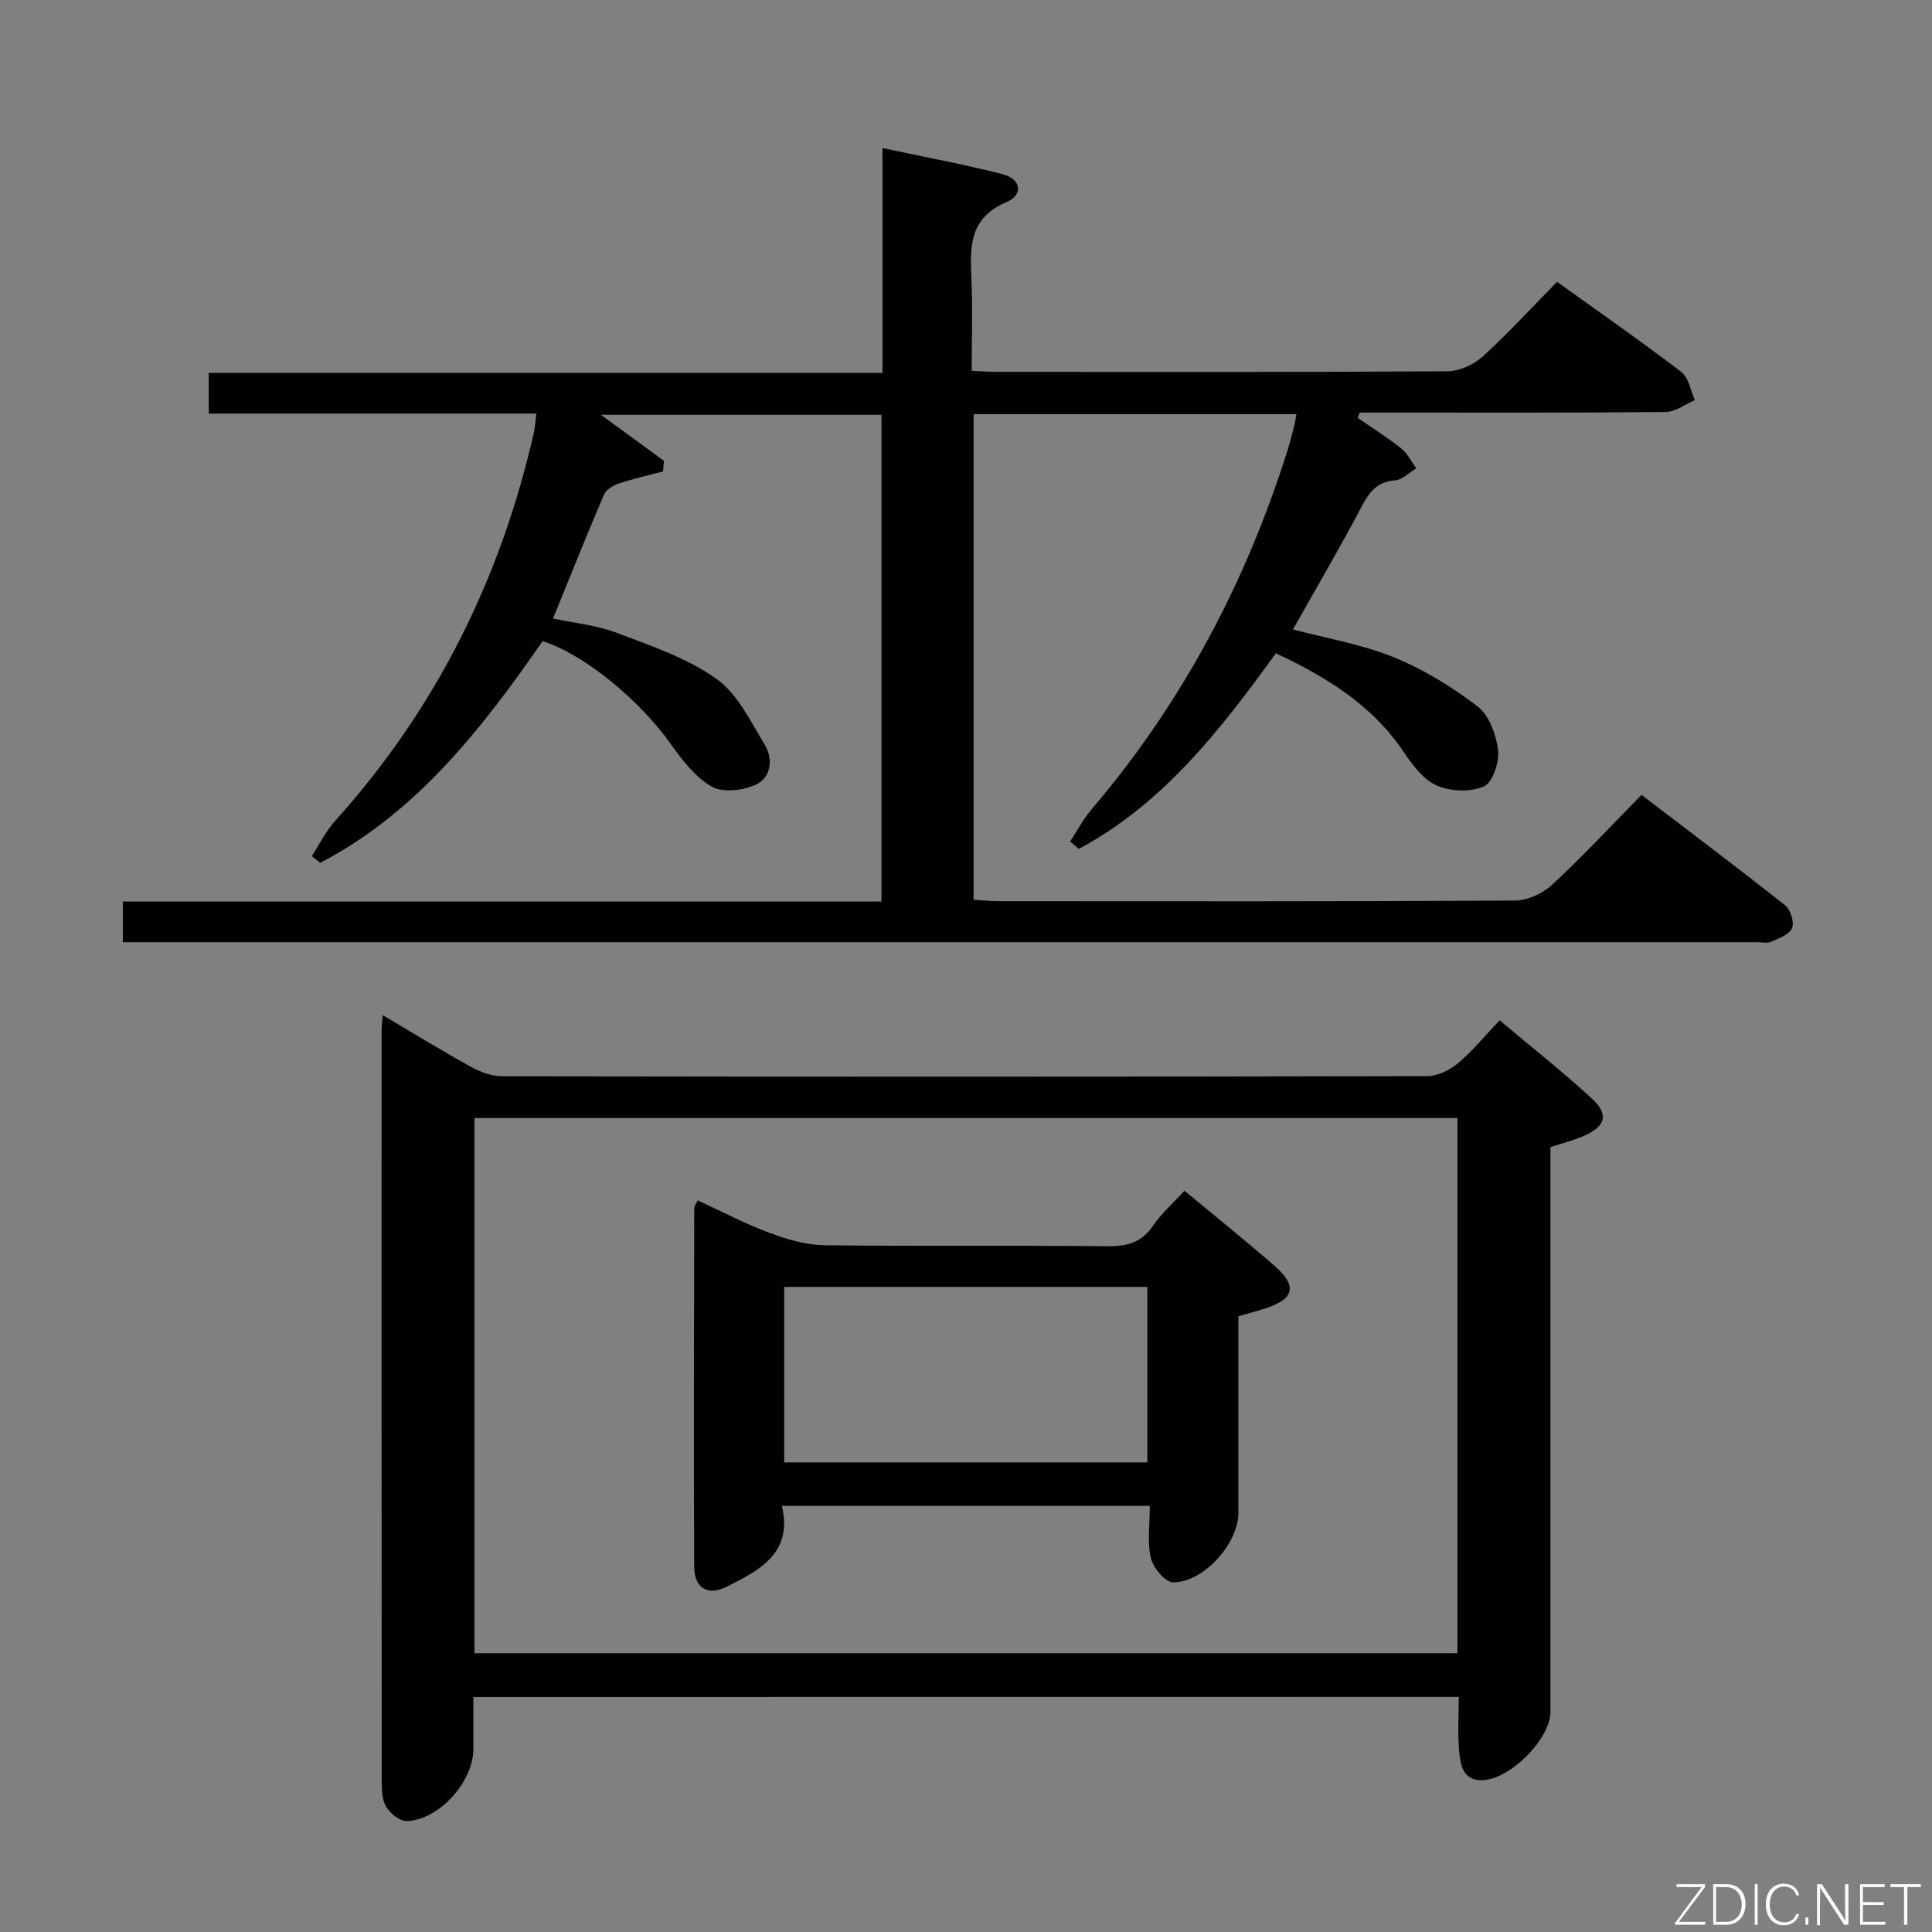 <svg enable-background="new 0 0 400 400" viewBox="0 0 400 400" xmlns="http://www.w3.org/2000/svg"><rect x="0" y="0" width="400" height="400" fill="#808080" stroke="none"/><path d="m137.28 97.6c-3.07.82-6.18 1.51-9.19 2.52-1.17.39-2.62 1.28-3.06 2.32-3.59 8.39-6.97 16.87-10.53 25.62 4.2.9 8.87 1.34 13.1 2.93 7.1 2.68 14.56 5.2 20.66 9.5 4.41 3.11 7.12 8.83 10.07 13.7 1.78 2.93 1.36 6.82-1.89 8.29-2.64 1.2-6.82 1.68-9.1.37-3.41-1.96-6.12-5.51-8.49-8.84-6.46-9.1-17.88-18.54-26.51-21.27-12.57 18.12-26.01 35.45-46.04 45.9-.59-.46-1.17-.92-1.76-1.38 1.6-2.45 2.91-5.16 4.85-7.31 20.84-23.14 34.23-50.06 41.13-80.32.25-1.11.3-2.26.52-4-22.69 0-45.07 0-67.83 0 0-2.99 0-5.41 0-8.42h139.5c0-15.66 0-30.74 0-46.56 8.72 1.86 16.82 3.37 24.8 5.39 3.89.98 4.47 4.28.85 5.82-7.73 3.27-7.53 9.26-7.24 15.86.27 6.14.06 12.3.06 19.05 1.83.08 3.41.22 4.99.22 31.16.01 62.33.08 93.49-.12 2.46-.02 5.43-1.34 7.28-3.02 5.29-4.8 10.12-10.1 15.43-15.5 8.84 6.35 17.42 12.31 25.72 18.65 1.53 1.17 1.91 3.86 2.82 5.84-2.02.86-4.03 2.44-6.06 2.46-19.33.19-38.66.11-57.99.12-1.78 0-3.57 0-5.35 0-.14.37-.28.73-.41 1.1 3.02 2.08 6.14 4.04 9 6.31 1.31 1.04 2.1 2.73 3.12 4.13-1.47.88-2.9 2.39-4.42 2.5-3.94.28-5.46 2.69-7.1 5.81-4.49 8.51-9.37 16.81-14 25.05 6.89 1.83 14.13 3.03 20.77 5.72 6.2 2.51 12.12 6.14 17.45 10.22 2.4 1.84 3.86 5.86 4.24 9.08.29 2.46-1.13 6.68-2.94 7.48-2.77 1.22-6.94 1.06-9.78-.2-2.79-1.23-5.04-4.3-6.87-7.01-6.5-9.64-15.85-15.38-26.41-20.36-11.45 15.84-23.35 31.15-40.8 40.51-.6-.51-1.2-1.03-1.8-1.54 1.46-2.21 2.7-4.61 4.4-6.61 18.72-21.95 31.93-46.88 40.59-74.31.55-1.74.98-3.52 1.44-5.29.16-.61.23-1.24.41-2.25-22.36 0-44.41 0-66.83 0v100.51c1.62.1 3.37.31 5.11.31 35.66.02 71.33.08 106.99-.13 2.6-.02 5.74-1.47 7.69-3.28 6.23-5.76 12.01-12 18.5-18.6 10.09 7.71 20.01 15.17 29.73 22.87 1.12.89 1.94 3.49 1.44 4.71-.54 1.32-2.71 2.11-4.3 2.82-.84.37-1.97.1-2.97.1-111.49 0-222.97 0-334.46 0-1.16 0-2.32 0-3.87 0 0-2.73 0-5.27 0-8.41h157.07c0-33.82 0-67.06 0-100.78-18.93 0-37.94 0-58.08 0 4.83 3.53 8.94 6.53 13.05 9.54-.08.72-.14 1.45-.19 2.18z" fill="#010103"/><path d="m98 351.35v10.82c0 6.7-7.12 14.67-13.76 14.86-1.44.04-3.41-1.53-4.26-2.91-.88-1.42-.95-3.51-.95-5.3-.04-51.83-.04-103.65-.03-155.48 0-.8.11-1.6.23-3.17 6.38 3.77 12.27 7.39 18.32 10.73 1.93 1.07 4.29 1.93 6.46 1.93 63.82.1 127.65.11 191.47-.03 2.17 0 4.7-1.26 6.42-2.7 3.03-2.54 5.56-5.68 8.58-8.86 6.69 5.63 13.09 10.67 19.06 16.17 3.64 3.34 2.92 5.78-1.72 7.81-2.09.91-4.35 1.47-6.82 2.28v5.97 110.98c0 5.63-8.58 14.18-14.27 14.12-3.92-.03-4.36-3.23-4.62-5.95-.35-3.62-.09-7.29-.09-11.29-67.99.02-135.7.02-204.02.02zm203.75-119.87c-67.94 0-135.63 0-203.52 0v110.8h203.52c0-37.05 0-73.79 0-110.8z" fill="#010103"/><path d="m144.47 248.53c4.88 2.25 9.69 4.79 14.75 6.68 3.63 1.36 7.57 2.55 11.39 2.6 19.64.26 39.29 0 58.93.21 4.05.04 6.91-.9 9.24-4.32 1.75-2.56 4.17-4.67 6.46-7.17 6.39 5.31 12.6 10.29 18.6 15.51 4.87 4.24 4.17 6.93-2.06 8.92-1.58.5-3.18.92-5.38 1.55v14.73 25.97c0 6.31-7.18 14.45-13.55 14.4-1.61-.01-4.11-3.04-4.58-5.06-.77-3.3-.21-6.92-.21-10.77-25.48 0-50.52 0-76.18 0 2.32 9.76-4.62 13.32-11.36 16.71-3.96 2-6.77.33-6.79-4.07-.13-24.8-.03-49.6.01-74.4 0-.29.27-.58.73-1.49zm93.08 54.24c0-12.48 0-24.36 0-36.33-25.26 0-50.13 0-75.19 0v36.33z" fill="#010103"/><g fill="#fbfcfa"><path d="m346.9 398 5.4-7.3h-5.2v-.6h5.9v.6l-5.4 7.2h5.5l-.1.6h-6.2v-.5z"/><path d="m354.7 390.1h2.8c2.3 0 3.9 1.6 3.9 4.1s-1.6 4.3-3.9 4.3h-2.8zm.6 7.8h2c2.2 0 3.3-1.6 3.3-3.6 0-1.8-1-3.6-3.3-3.6h-2z"/><path d="m363.9 390.1v8.4h-.6v-8.4h1.6z"/><path d="m372.5 396.3c-.4 1.3-1.4 2.3-3.2 2.3-2.4 0-3.7-1.9-3.7-4.3 0-2.3 1.2-4.3 3.7-4.3 1.8 0 2.9 1 3.2 2.4h-.6c-.4-1.1-1.1-1.8-2.5-1.8-2.1 0-3 1.9-3 3.7s.9 3.7 3 3.7c1.4 0 2.1-.7 2.5-1.7z"/><path d="m373.8 398.5v-1.5h.6v1.5z"/><path d="m376.2 398.5v-8.4h1c1.3 2 4.4 6.7 4.9 7.6-.1-1.2-.1-2.4-.1-3.8v-3.8h.7v8.4h-.9c-1.2-1.9-4.4-6.8-5-7.7.1 1.1 0 2.3 0 3.9v3.9h-.6z"/><path d="m390 394.4h-4.3v3.5h4.7l-.1.6h-5.2v-8.4h5.1v.6h-4.5v3.1h4.3z"/><path d="m394.2 390.7h-2.8v-.6h6.3v.6h-2.8v7.8h-.7z"/></g></svg>